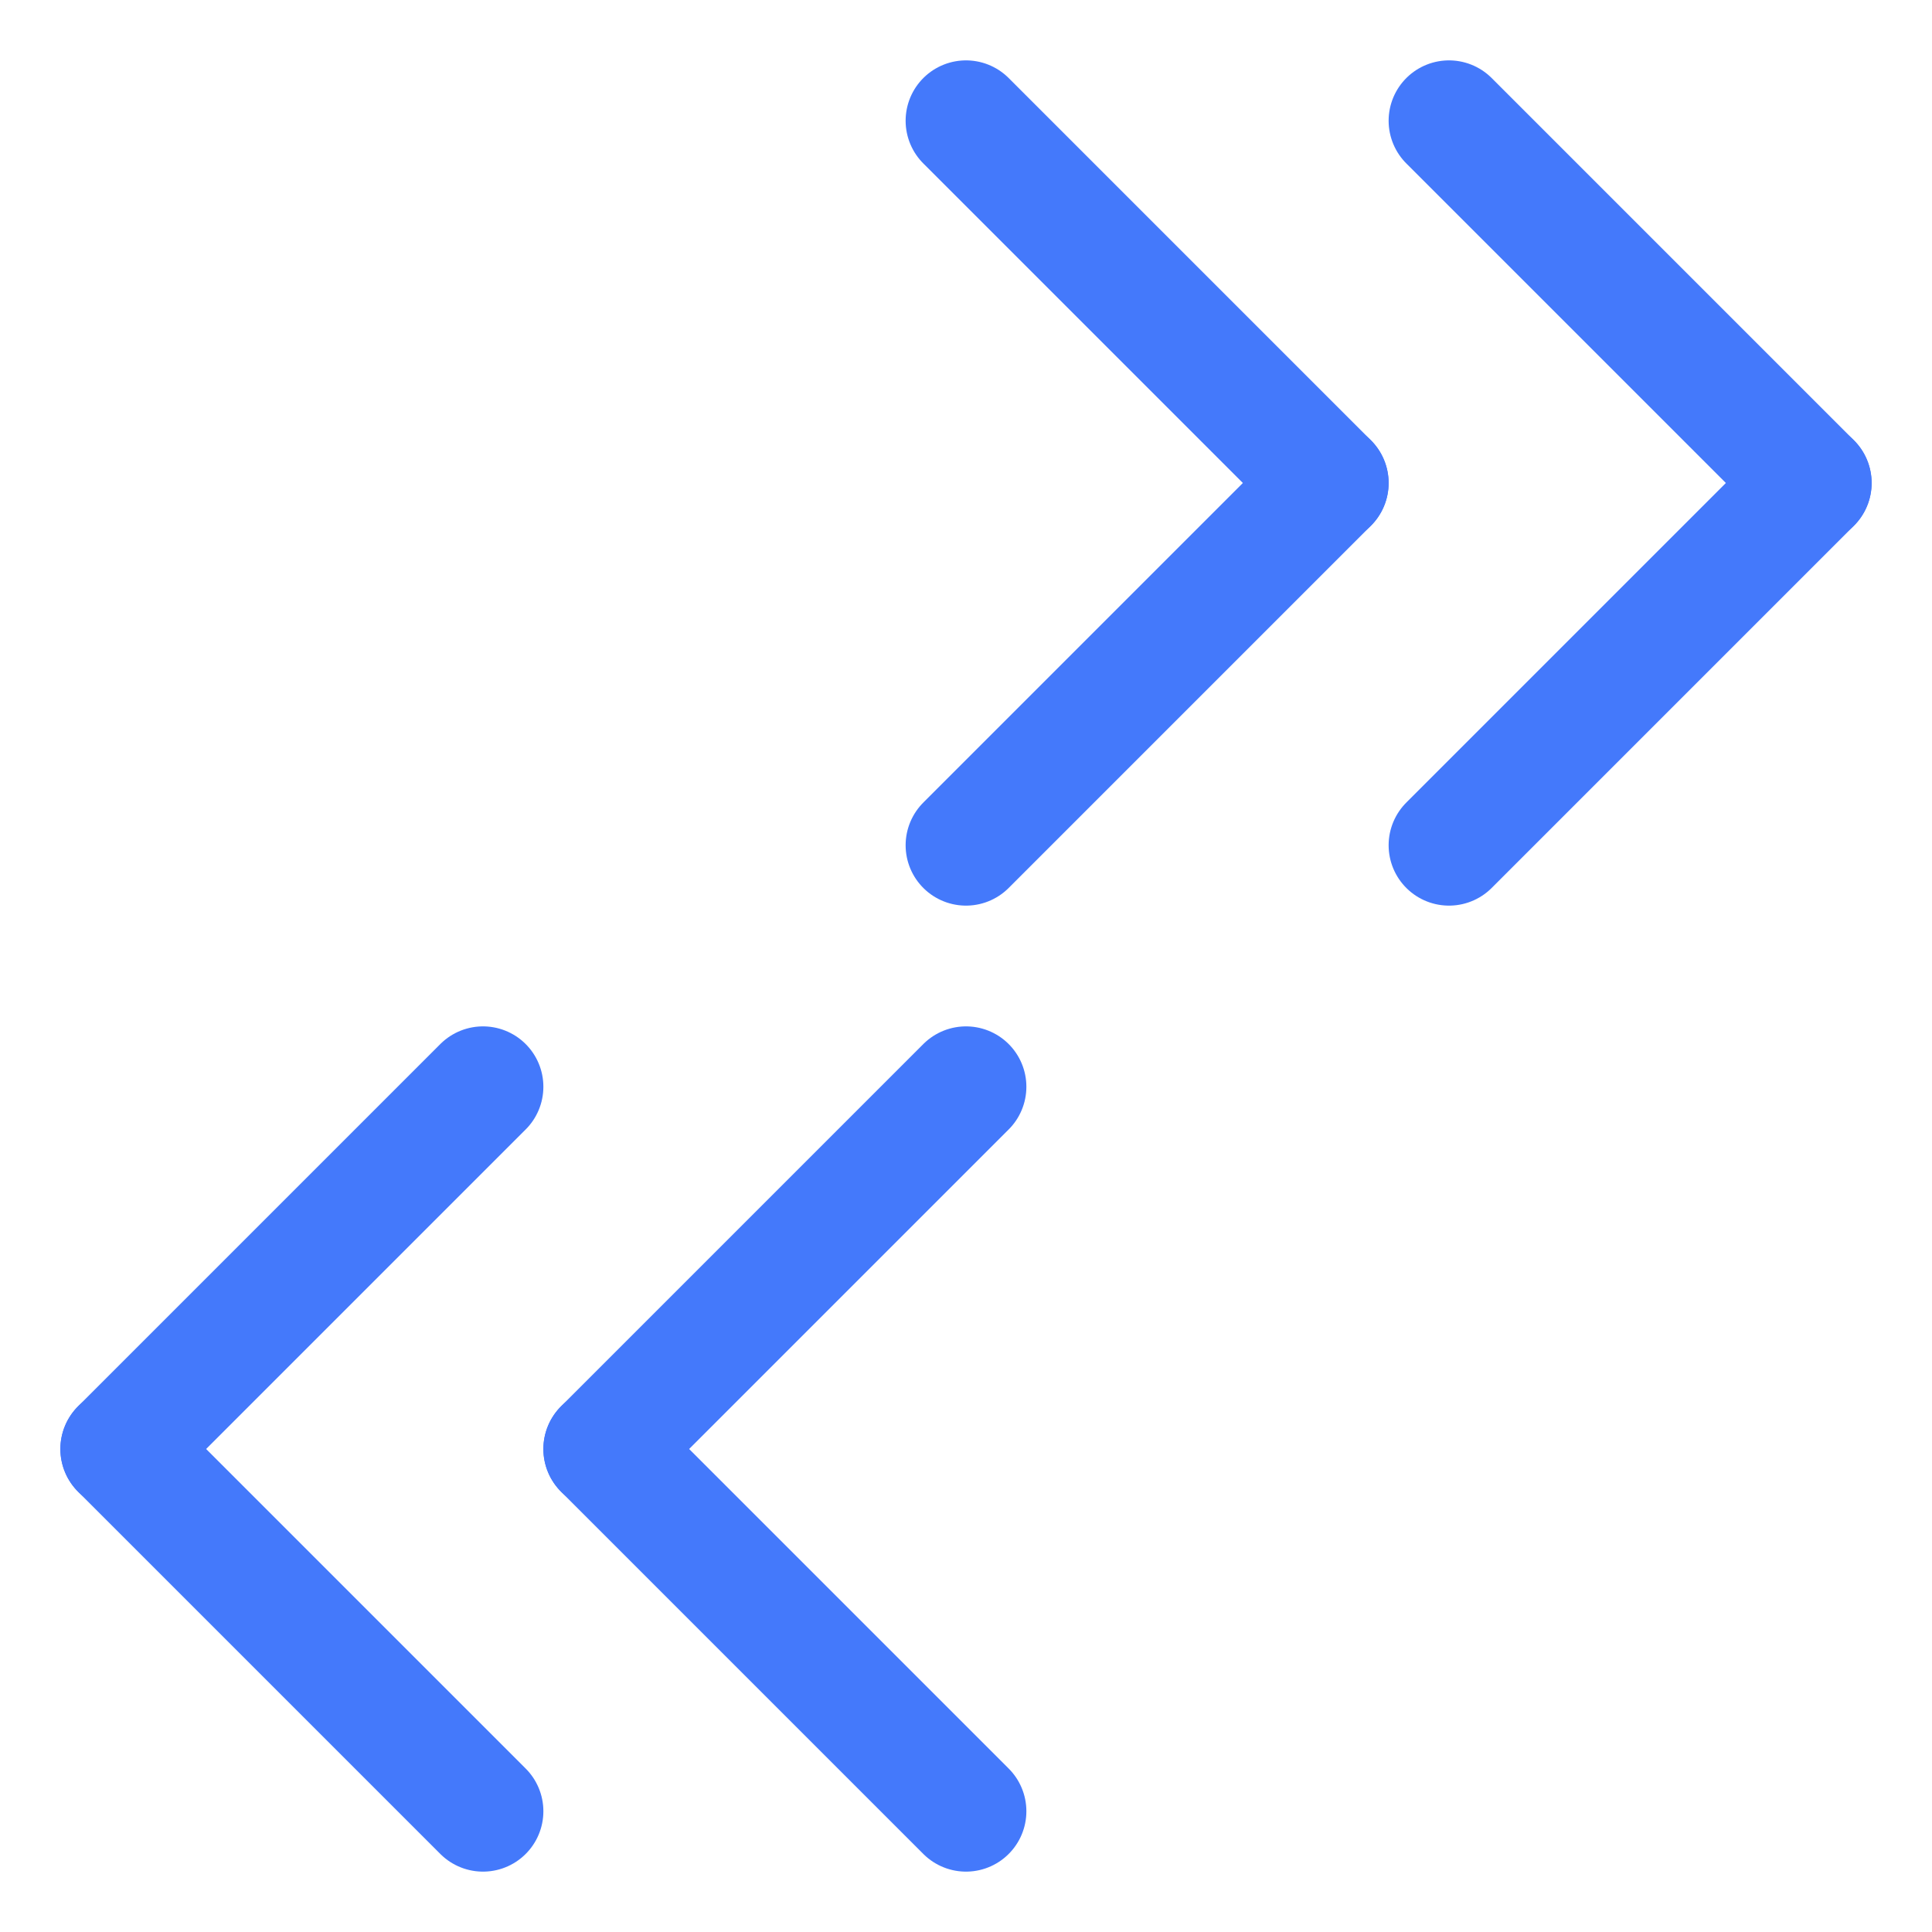 <?xml version="1.0" encoding="utf-8"?>
<!-- Generator: Adobe Illustrator 25.0.0, SVG Export Plug-In . SVG Version: 6.00 Build 0)  -->
<svg version="1.1" id="Layer_1" xmlns="http://www.w3.org/2000/svg" xmlns:xlink="http://www.w3.org/1999/xlink" x="0px" y="0px"
	 viewBox="0 0 16 16" enable-background="new 0 0 16 16" xml:space="preserve">
<g id="cross">
	<g>
		<line fill="none" stroke="#4479FB" stroke-linecap="round" stroke-miterlimit="10" x1="12" y1="1" x2="15" y2="4"/>
	</g>
	<g>
		<line fill="none" stroke="#4479FB" stroke-linecap="round" stroke-miterlimit="10" x1="12" y1="7" x2="15" y2="4"/>
	</g>
	<g>
		<line fill="none" stroke="#4479FB" stroke-linecap="round" stroke-miterlimit="10" x1="8" y1="1" x2="11" y2="4"/>
	</g>
	<g>
		<line fill="none" stroke="#4479FB" stroke-linecap="round" stroke-miterlimit="10" x1="8" y1="7" x2="11" y2="4"/>
	</g>
	<g>
		<line fill="none" stroke="#4479FB" stroke-linecap="round" stroke-miterlimit="10" x1="4" y1="9" x2="1" y2="12"/>
	</g>
	<g>
		<line fill="none" stroke="#4479FB" stroke-linecap="round" stroke-miterlimit="10" x1="4" y1="15" x2="1" y2="12"/>
	</g>
	<g>
		<line fill="none" stroke="#4479FB" stroke-linecap="round" stroke-miterlimit="10" x1="8" y1="9" x2="5" y2="12"/>
	</g>
	<g>
		<line fill="none" stroke="#4479FB" stroke-linecap="round" stroke-miterlimit="10" x1="8" y1="15" x2="5" y2="12"/>
	</g>
</g>
</svg>
